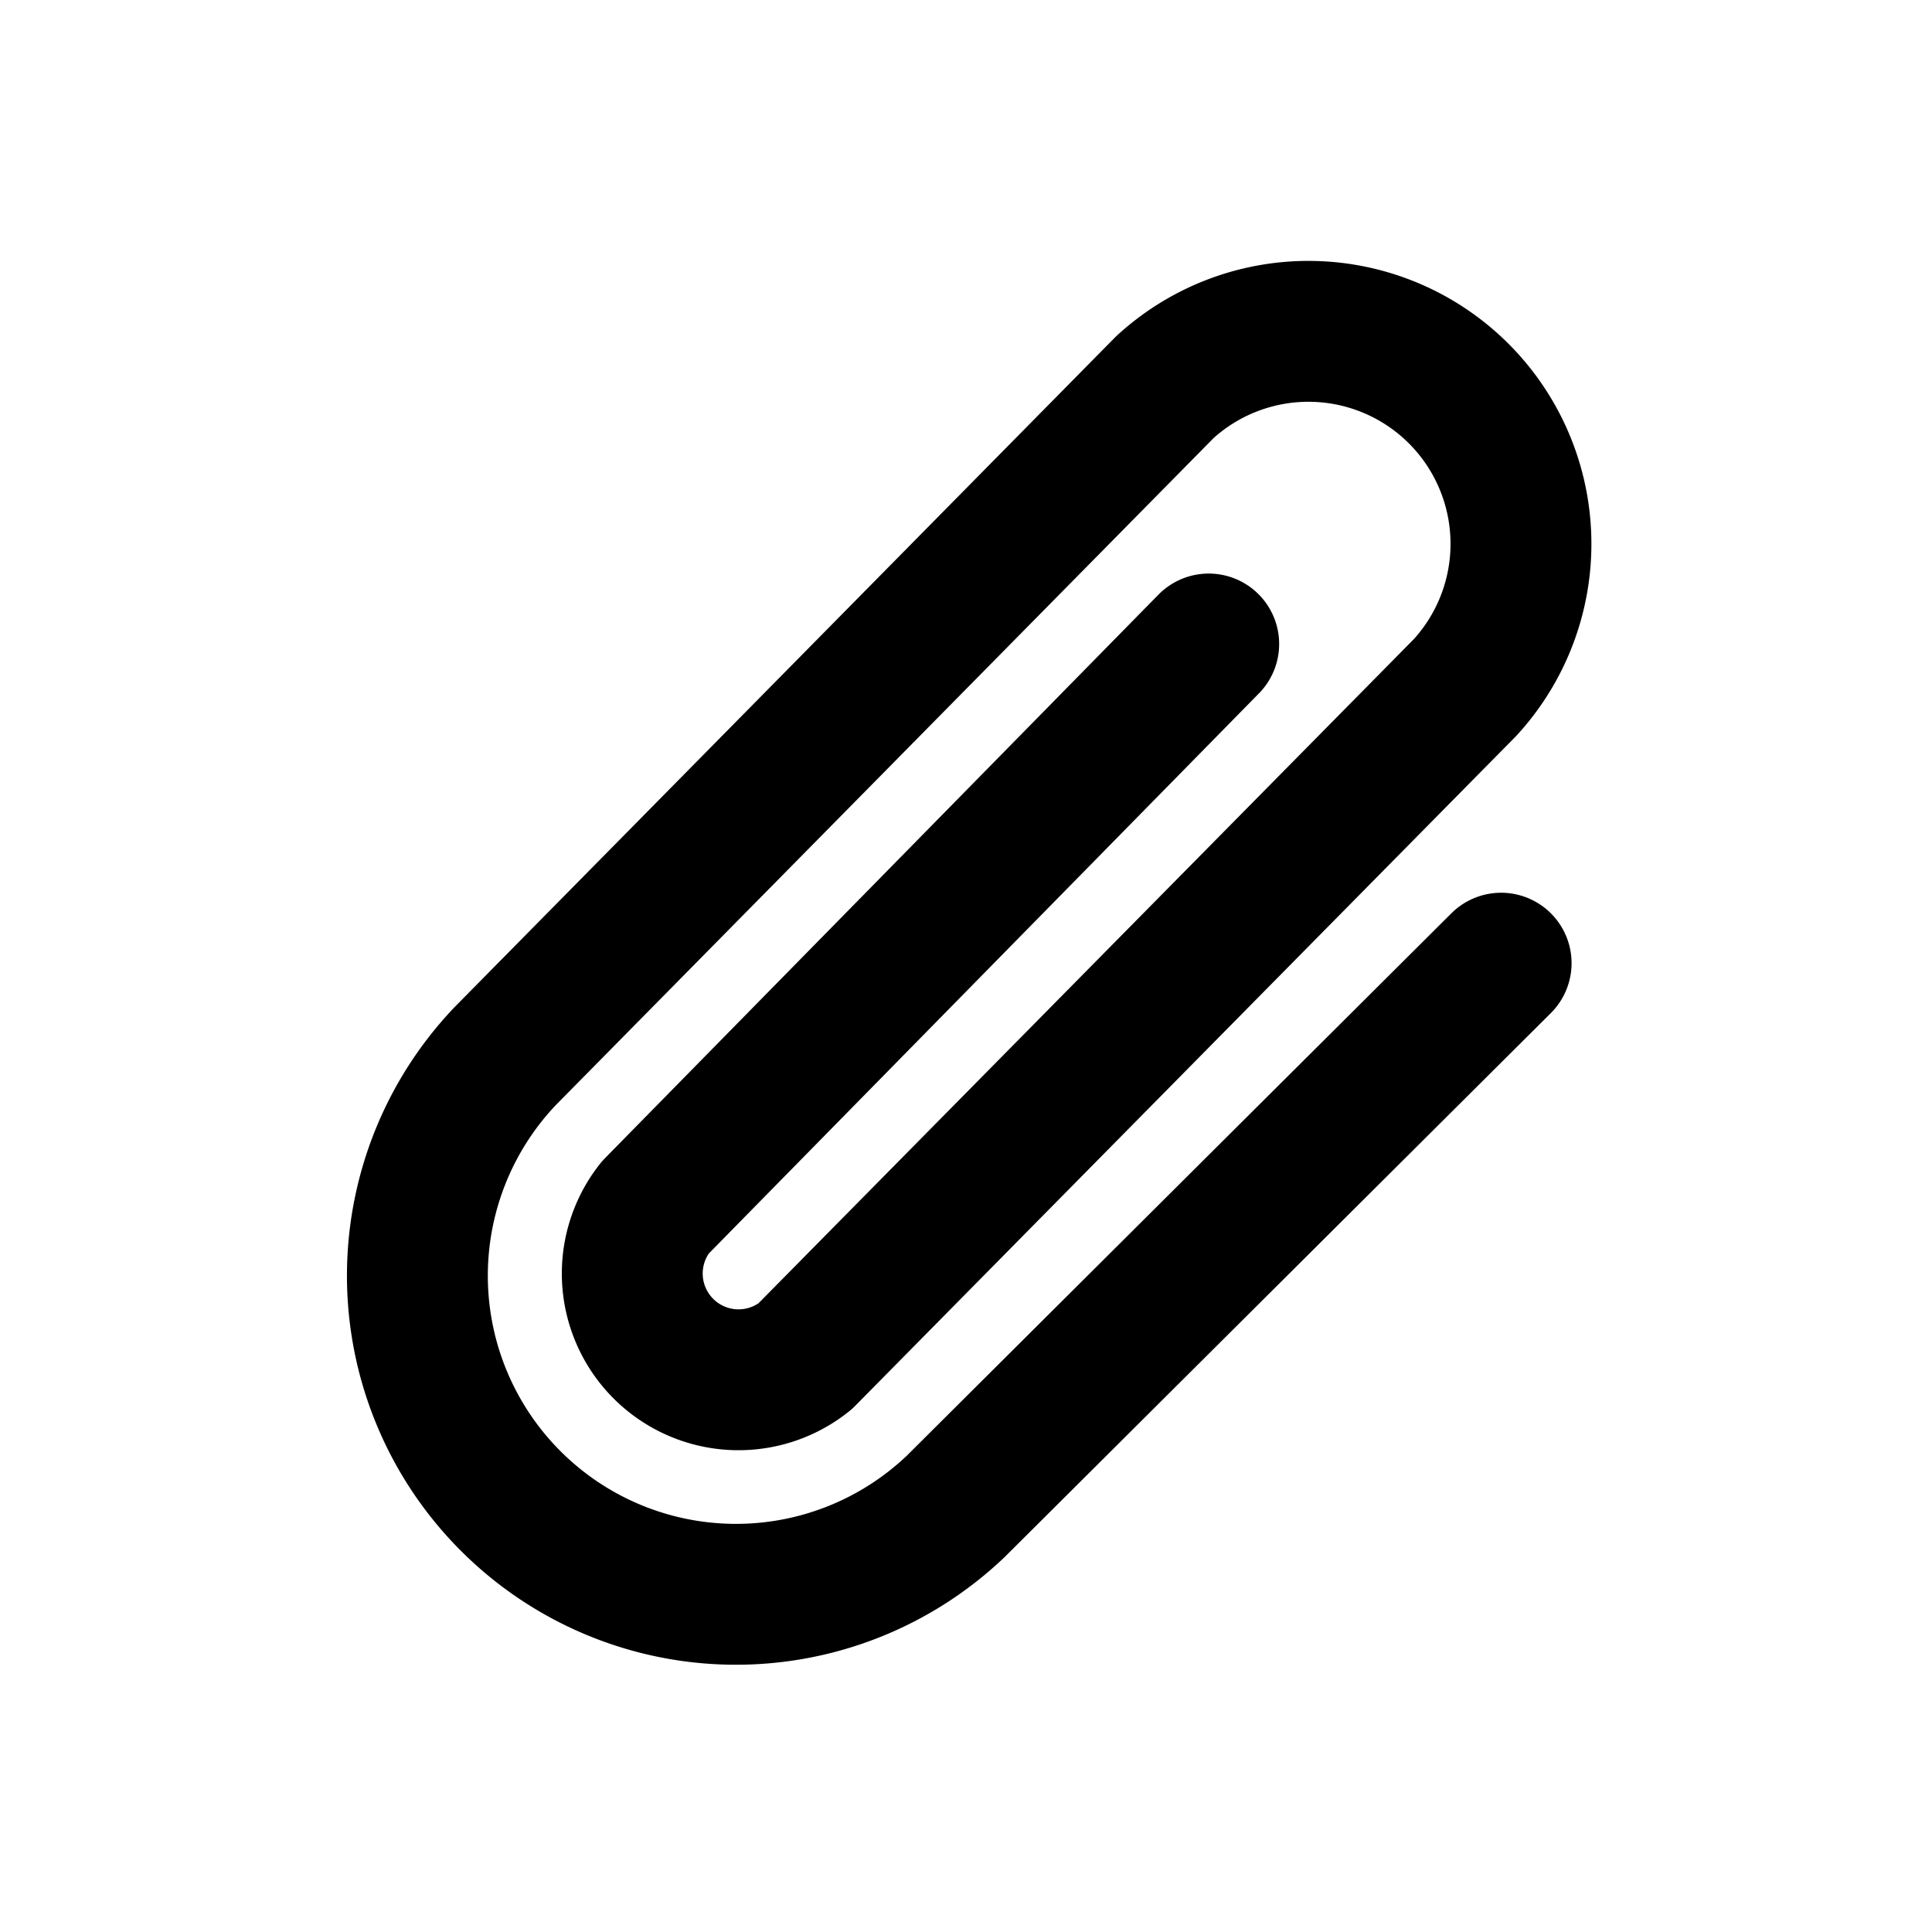 <svg id="Layer_1" data-name="Layer 1" xmlns="http://www.w3.org/2000/svg" viewBox="0 0 96 96"><defs><style>.cls-1{fill:none;stroke:#000;stroke-linecap:round;stroke-linejoin:round;stroke-width:7px;}</style></defs><path class="cls-1" d="M60.06,32l-27.5,28A5.28,5.28,0,0,0,40,67.4L72.8,34.16A10.56,10.56,0,0,0,57.88,19.24L25.1,52.48A15.83,15.83,0,0,0,47.48,74.86l27.11-27"/></svg>